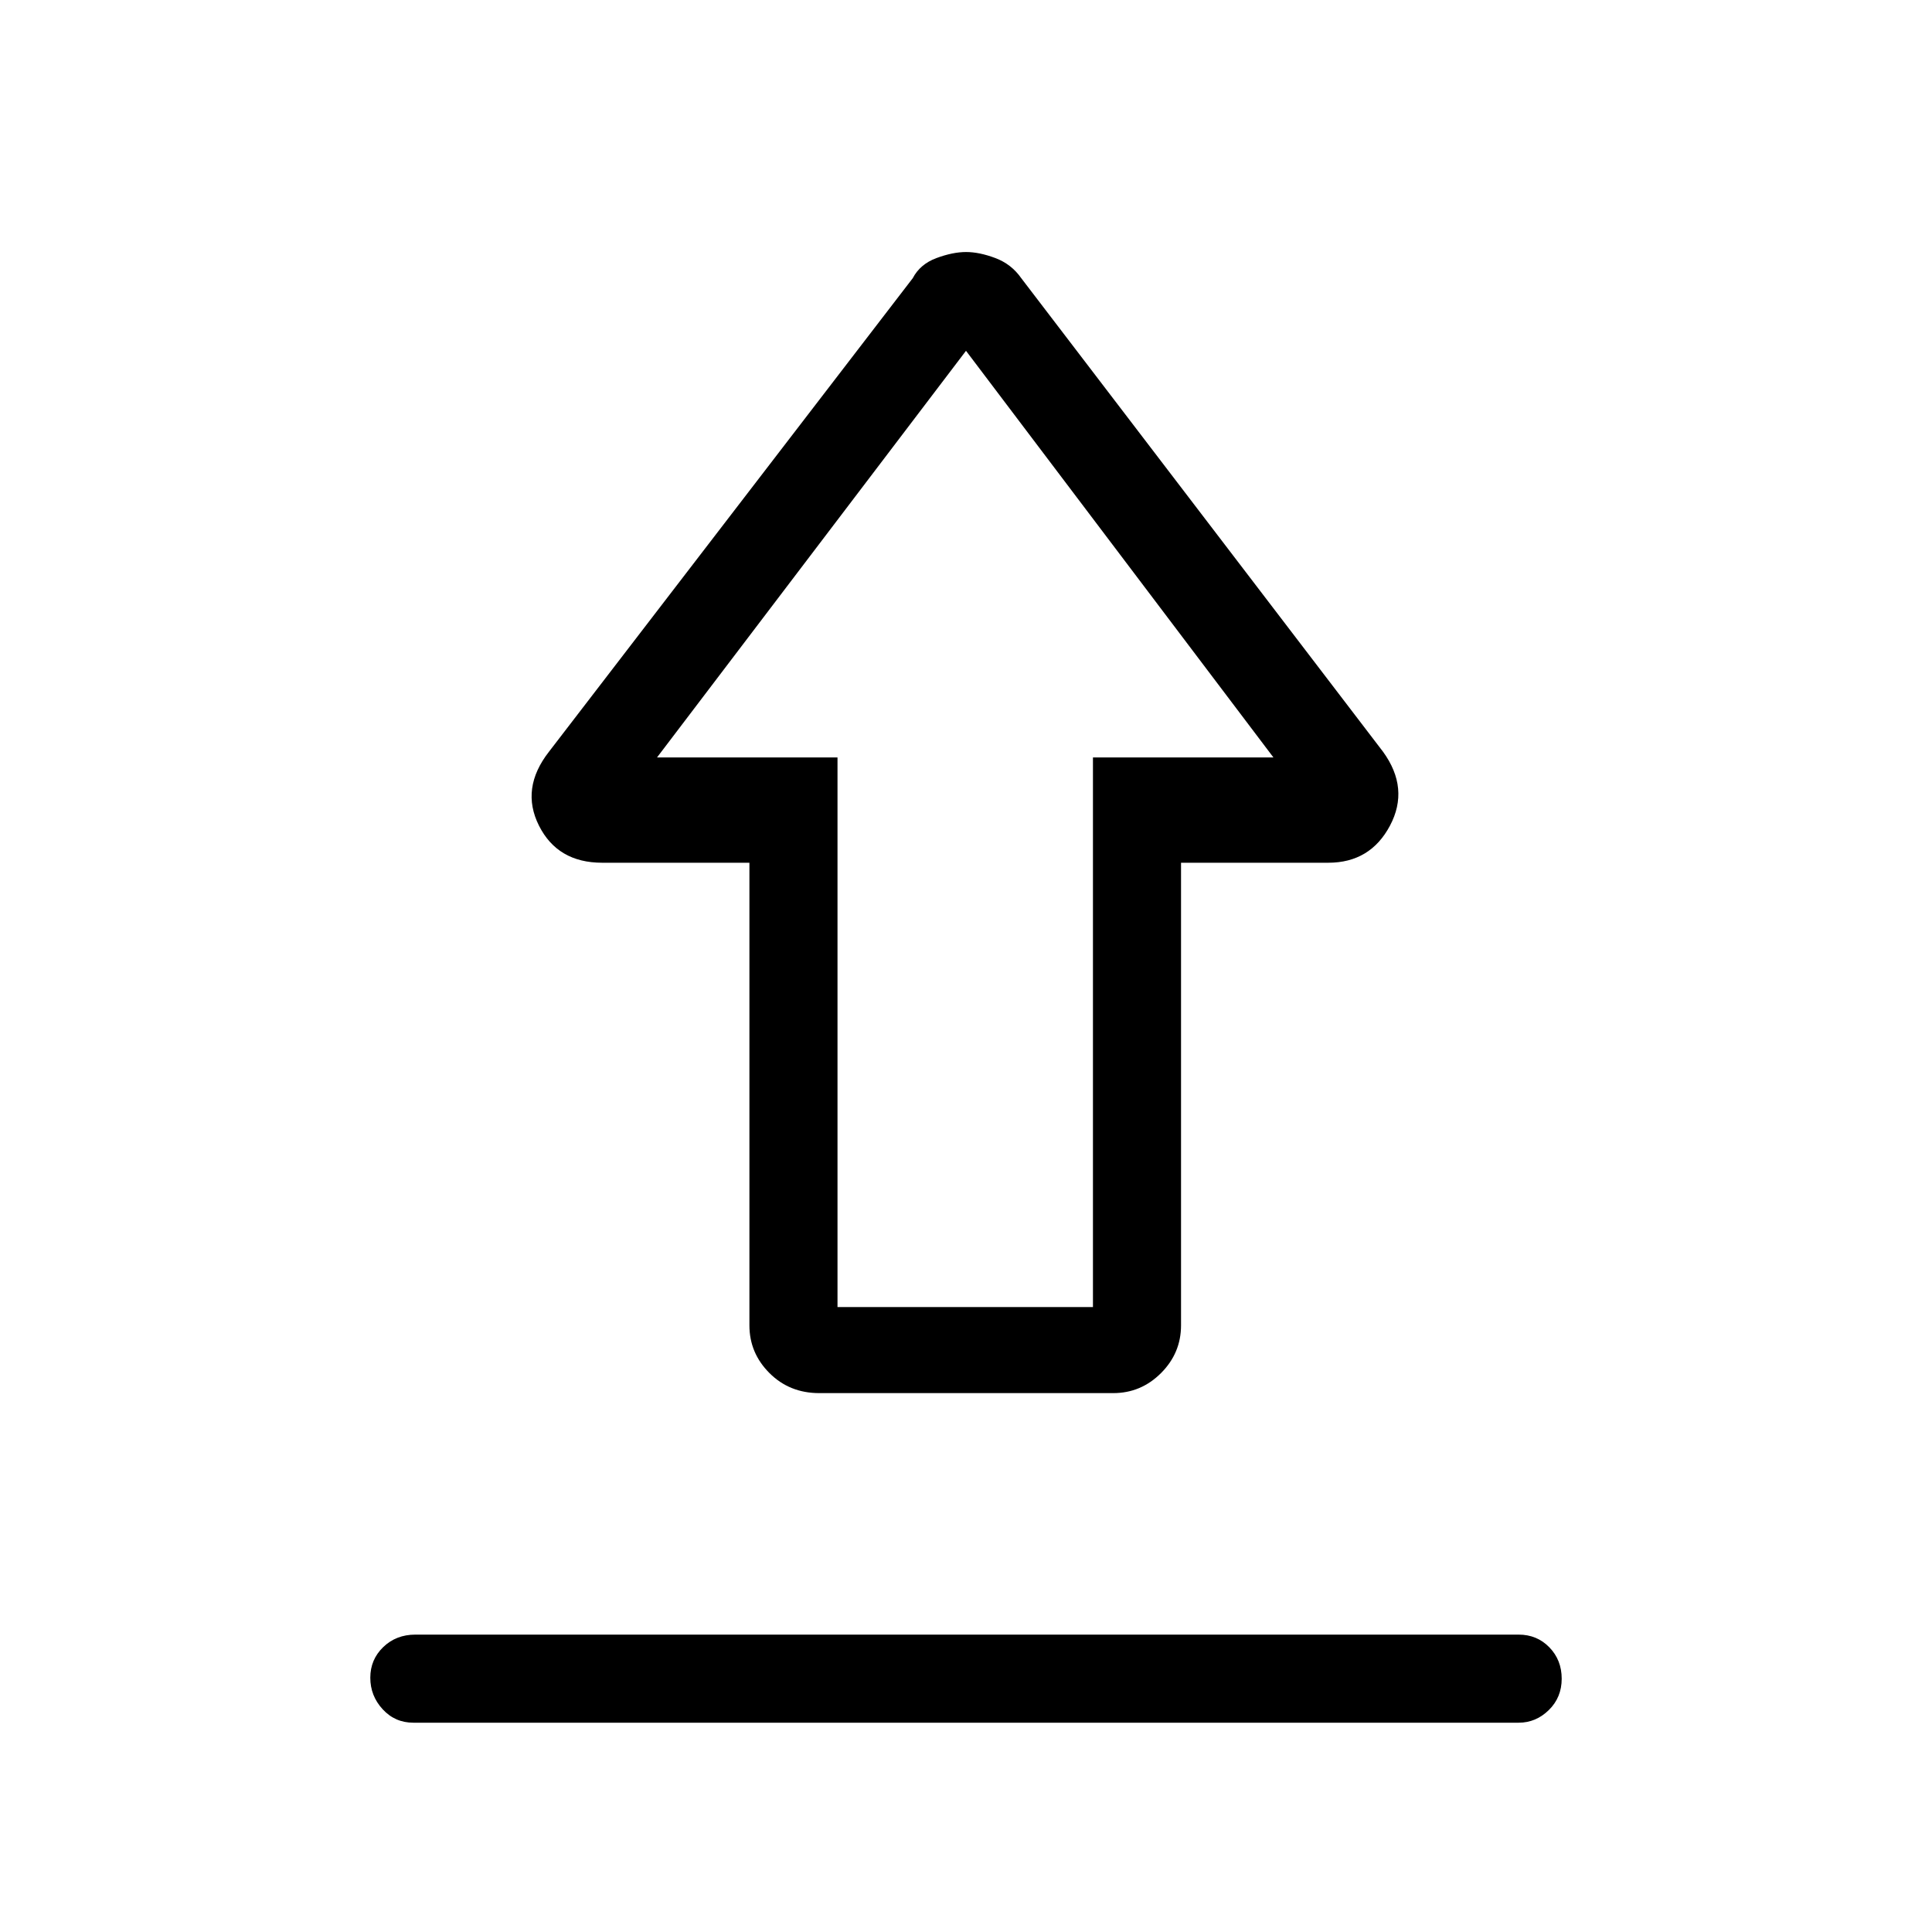 <svg xmlns="http://www.w3.org/2000/svg" height="48" viewBox="0 -960 960 960" width="48"><path d="M206.38-147.77h548.24q9.08 0 15.23 6.3t6.15 15.62q0 9.31-6.41 15.58T754.62-104H205.38q-9.08 0-15.23-6.67T184-126.35q0-9.02 6.42-15.22 6.43-6.2 15.96-6.2Zm200.7-120q-14.77 0-24.73-9.95-9.97-9.95-9.97-23.74v-229.85h-73.15q-22.17 0-31.43-18.46-9.26-18.46 4.97-36.69l180.77-235.31q3.67-7 11.79-10 8.11-3 14.7-3t14.56 3q7.98 3 12.87 10l179.77 235.31q13.23 18.23 3.46 36.69-9.78 18.46-30.69 18.46h-73.15v229.85q0 13.79-9.95 23.74t-23.75 9.95H407.08Zm9.07-42.77h126.93v-273.08h89.69L480-785.69 326.46-583.62h89.69v273.08ZM480-583.62Z"/></svg>